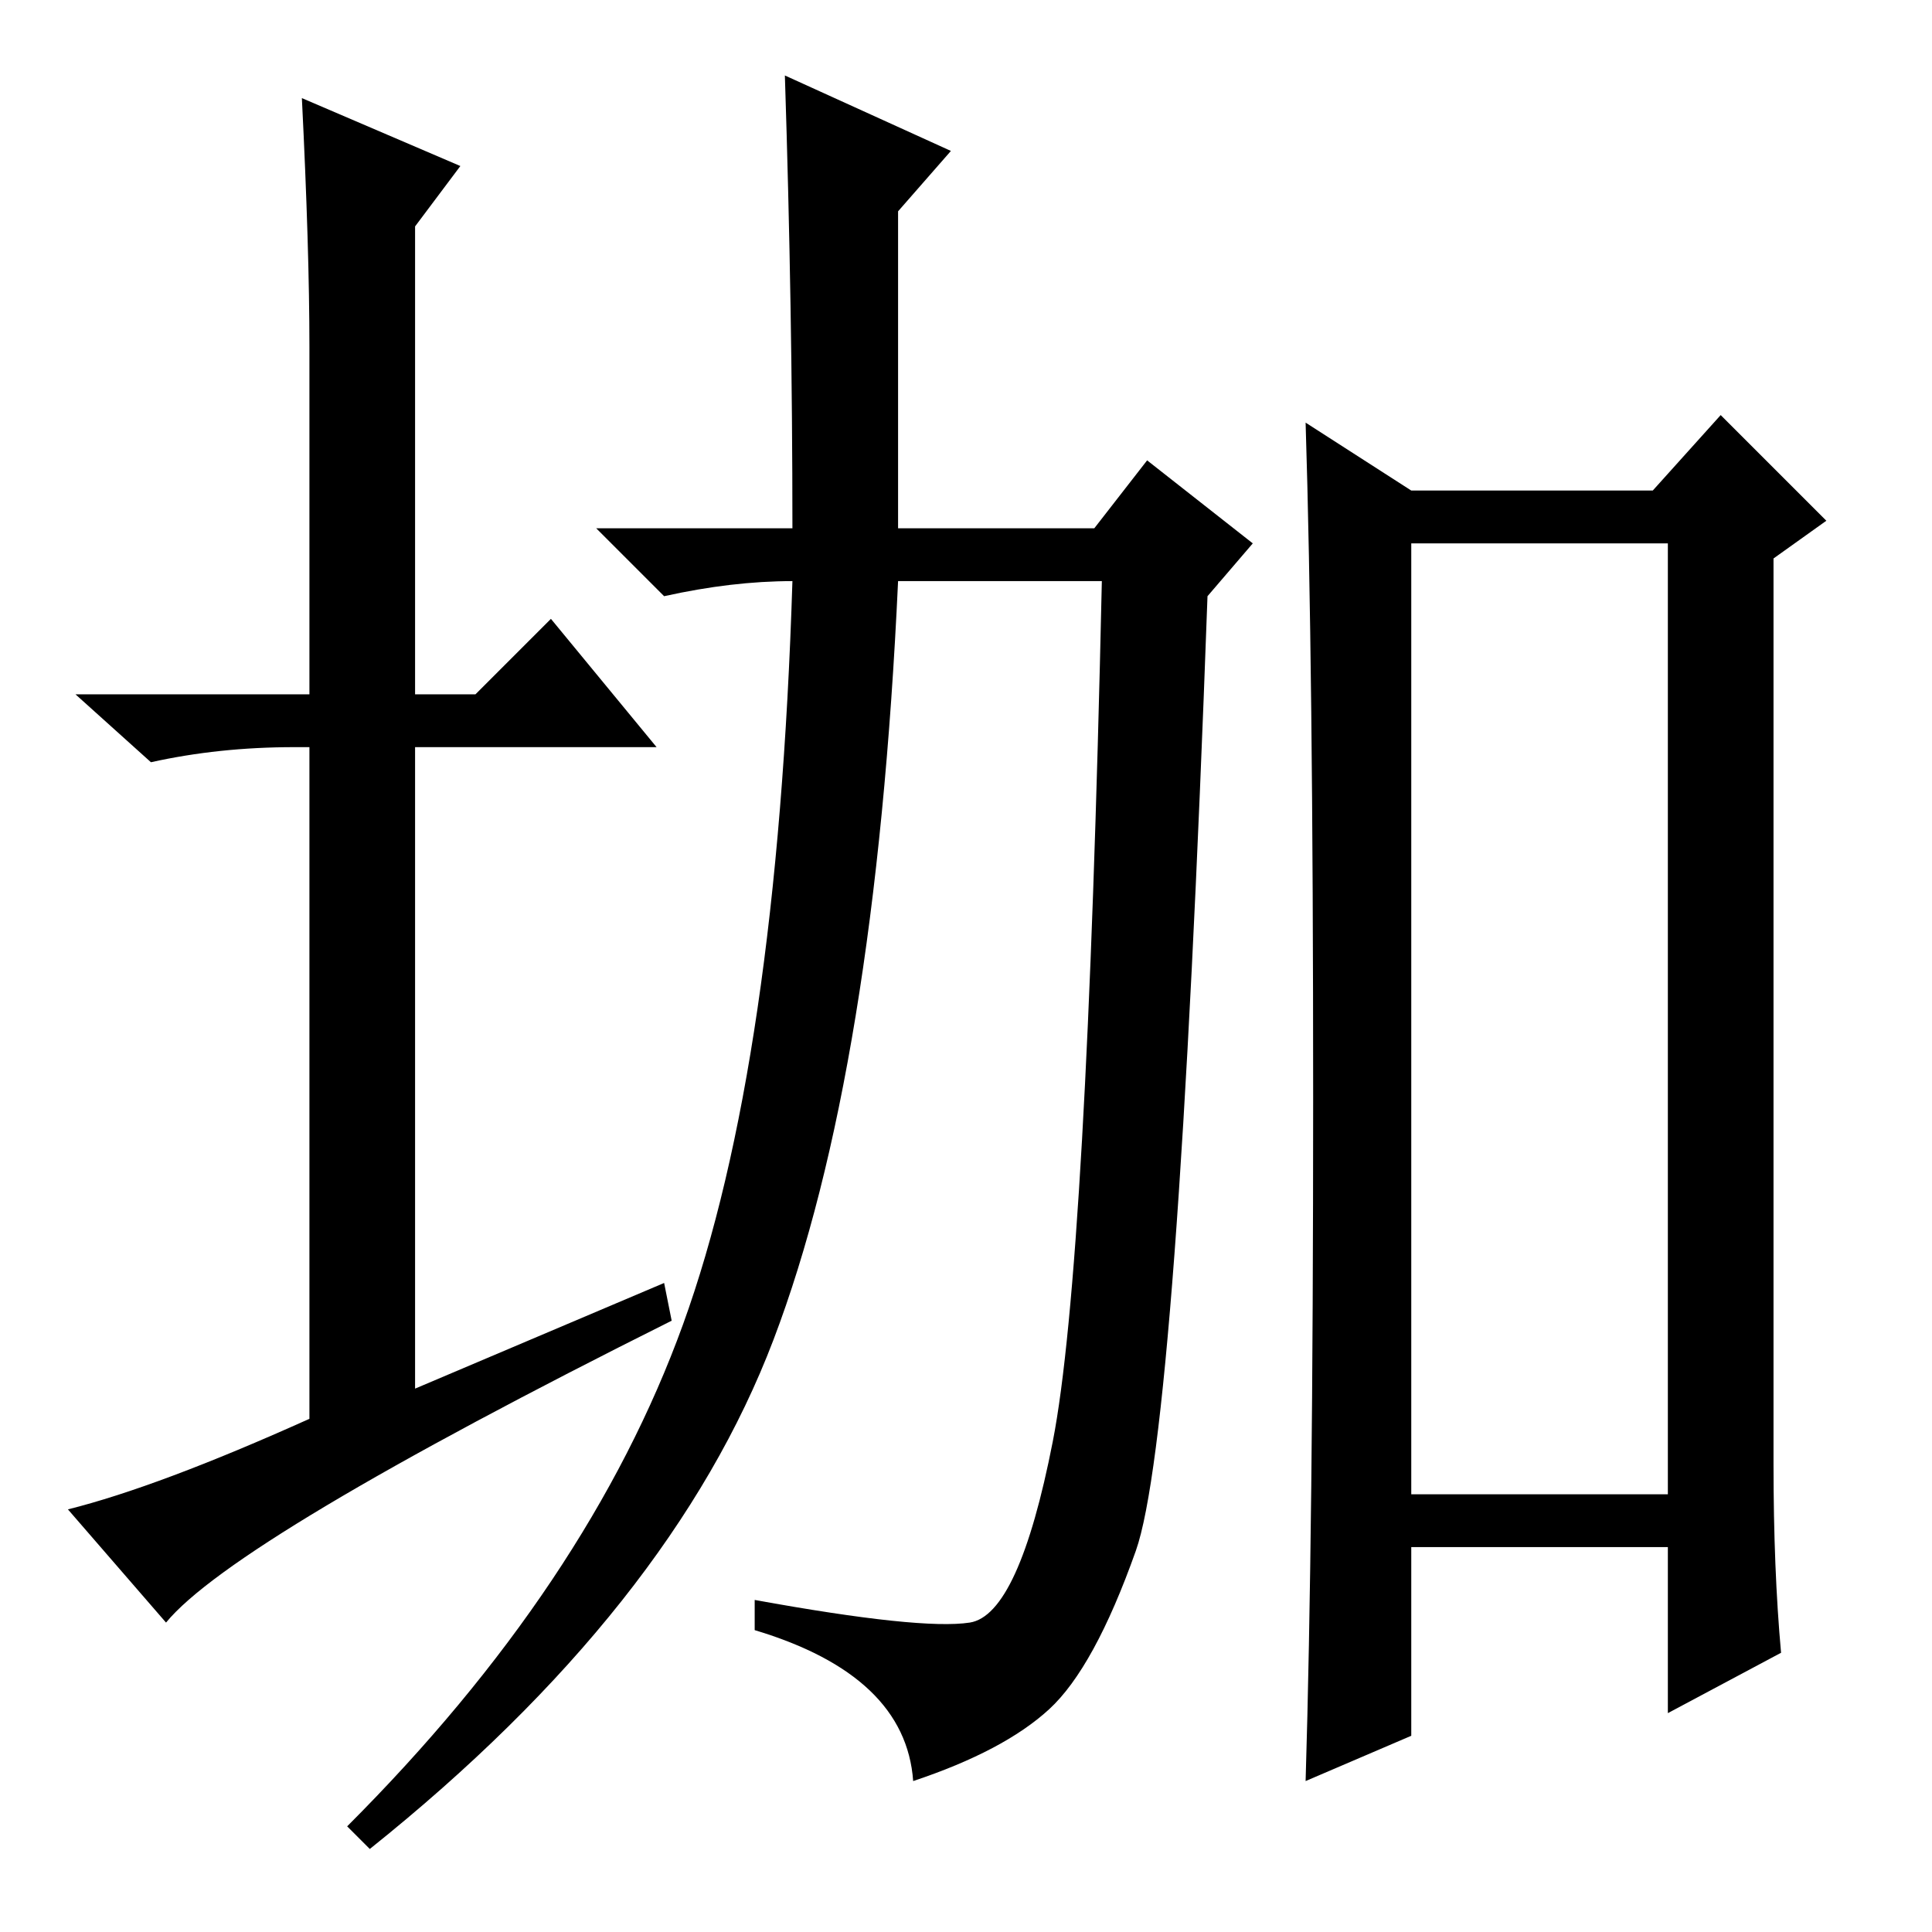 <?xml version="1.0" standalone="no"?>
<!DOCTYPE svg PUBLIC "-//W3C//DTD SVG 1.1//EN" "http://www.w3.org/Graphics/SVG/1.1/DTD/svg11.dtd" >
<svg xmlns="http://www.w3.org/2000/svg" xmlns:xlink="http://www.w3.org/1999/xlink" version="1.1" viewBox="0 -36 256 256">
  <g transform="matrix(1 0 0 -1 0 220)">
   <path fill="currentColor"
d="M88 86l1 -5q-58 -29 -67 -40l-13 15q12 3 32 12v89h-2q-10 0 -19 -2l-10 9h31v46q0 13 -1 33l21 -9l-6 -8v-62h8l10 10l14 -17h-32v-85zM187 58h34v126h-34v-126zM235 62q0 -14 1 -25l-15 -8v22h-34v-25l-14 -6q1 33 1 90.5t-1 89.5l14 -9h32l9 10l14 -14l-7 -5v-120z
M104 246l22 -10l-7 -8v-42h26l7 9l14 -11l-6 -7q-4 -111 -9.5 -126.5t-11.5 -21t-18 -9.5q-1 14 -21 20v4q22 -4 28.5 -3t11 24t6.5 114h-27q-3 -65 -16.5 -100.5t-53.5 -67.5l-3 3q32 32 44.5 66.5t14.5 98.5q-8 0 -17 -2l-9 9h26q0 29 -1 60z" />
  </g>

</svg>
